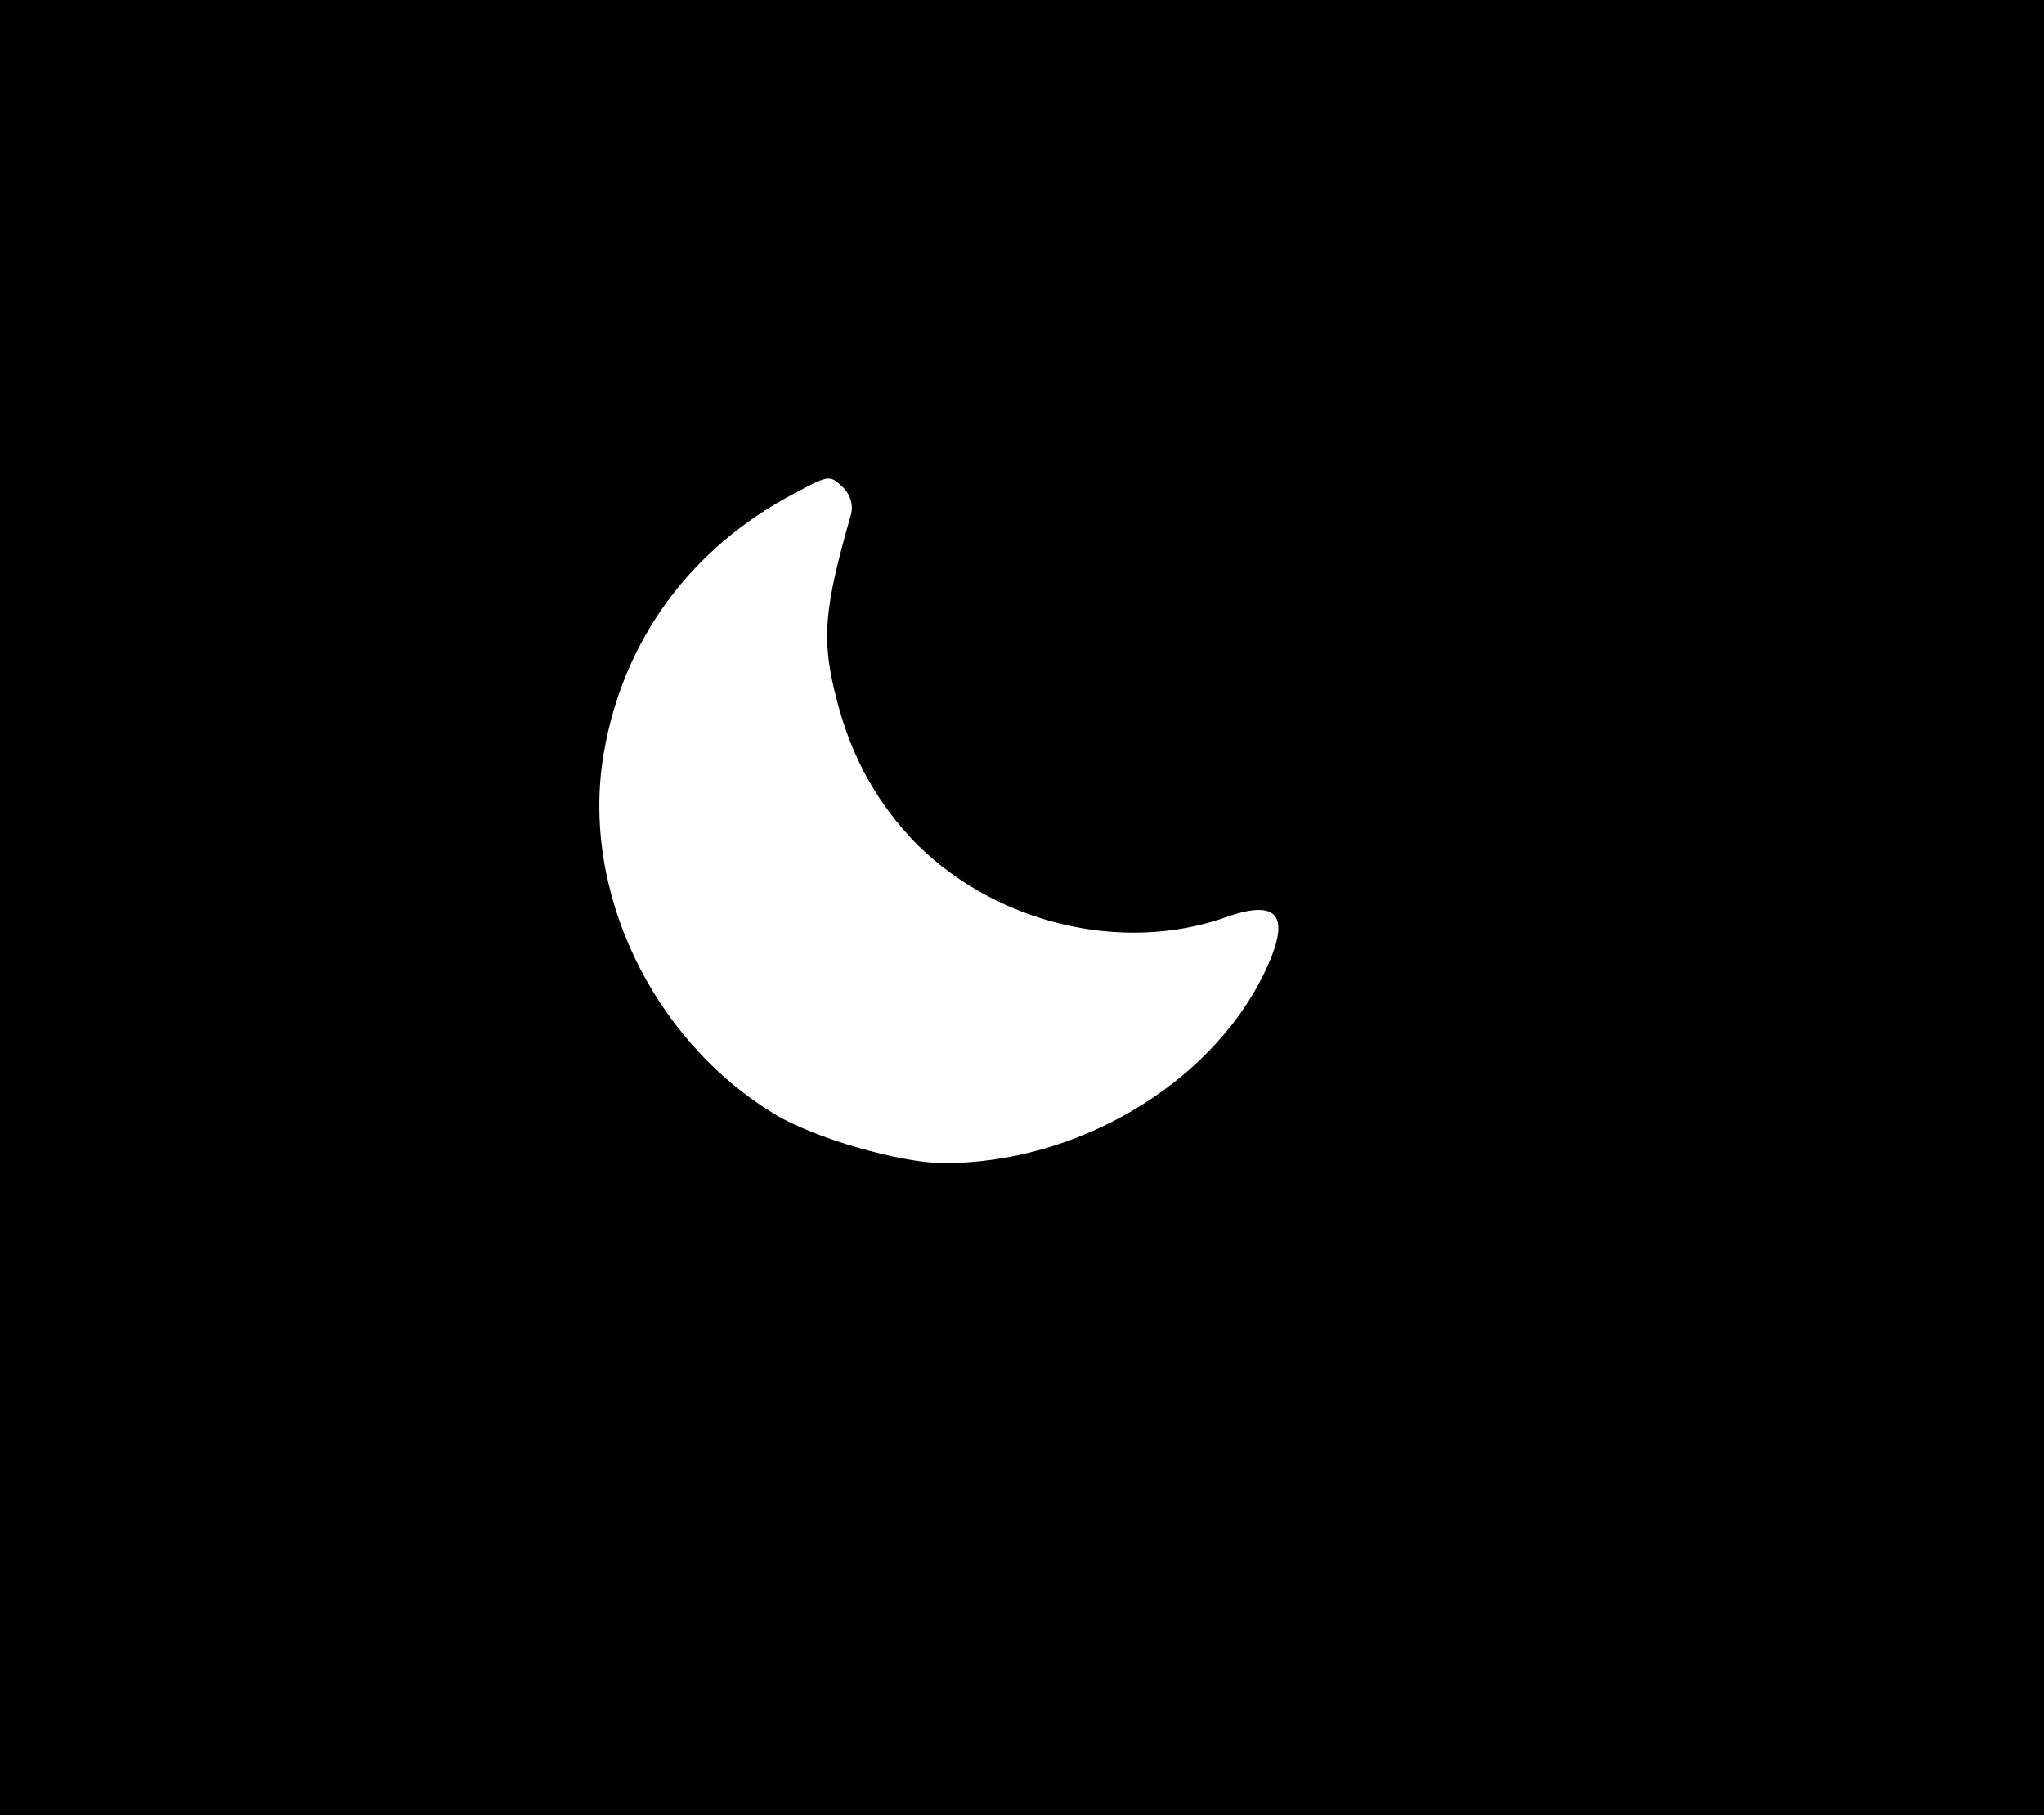 <?xml version="1.0" standalone="no"?>
<!DOCTYPE svg PUBLIC "-//W3C//DTD SVG 20010904//EN"
 "http://www.w3.org/TR/2001/REC-SVG-20010904/DTD/svg10.dtd">
<svg version="1.0" xmlns="http://www.w3.org/2000/svg"
 width="304pt" height="270pt" viewBox="0 0 304 270"
 preserveAspectRatio="xMidYMid meet">

<g transform="translate(0,270) scale(0.1,-0.1)"
fill="#000000" stroke="none">
<path d="M0 1350 l0 -1350 1520 0 1520 0 0 1350 0 1350 -1520 0 -1520 0 0
-1350z m1255 624 c10 -11 14 -25 11 -38 -41 -143 -45 -188 -21 -279 22 -85 61
-154 119 -213 119 -118 305 -162 457 -109 83 30 101 2 57 -87 -81 -162 -277
-278 -474 -278 -64 0 -193 37 -252 73 -183 111 -289 334 -254 537 29 169 130
306 285 387 51 27 51 27 72 7z"/>
</g>
</svg>
